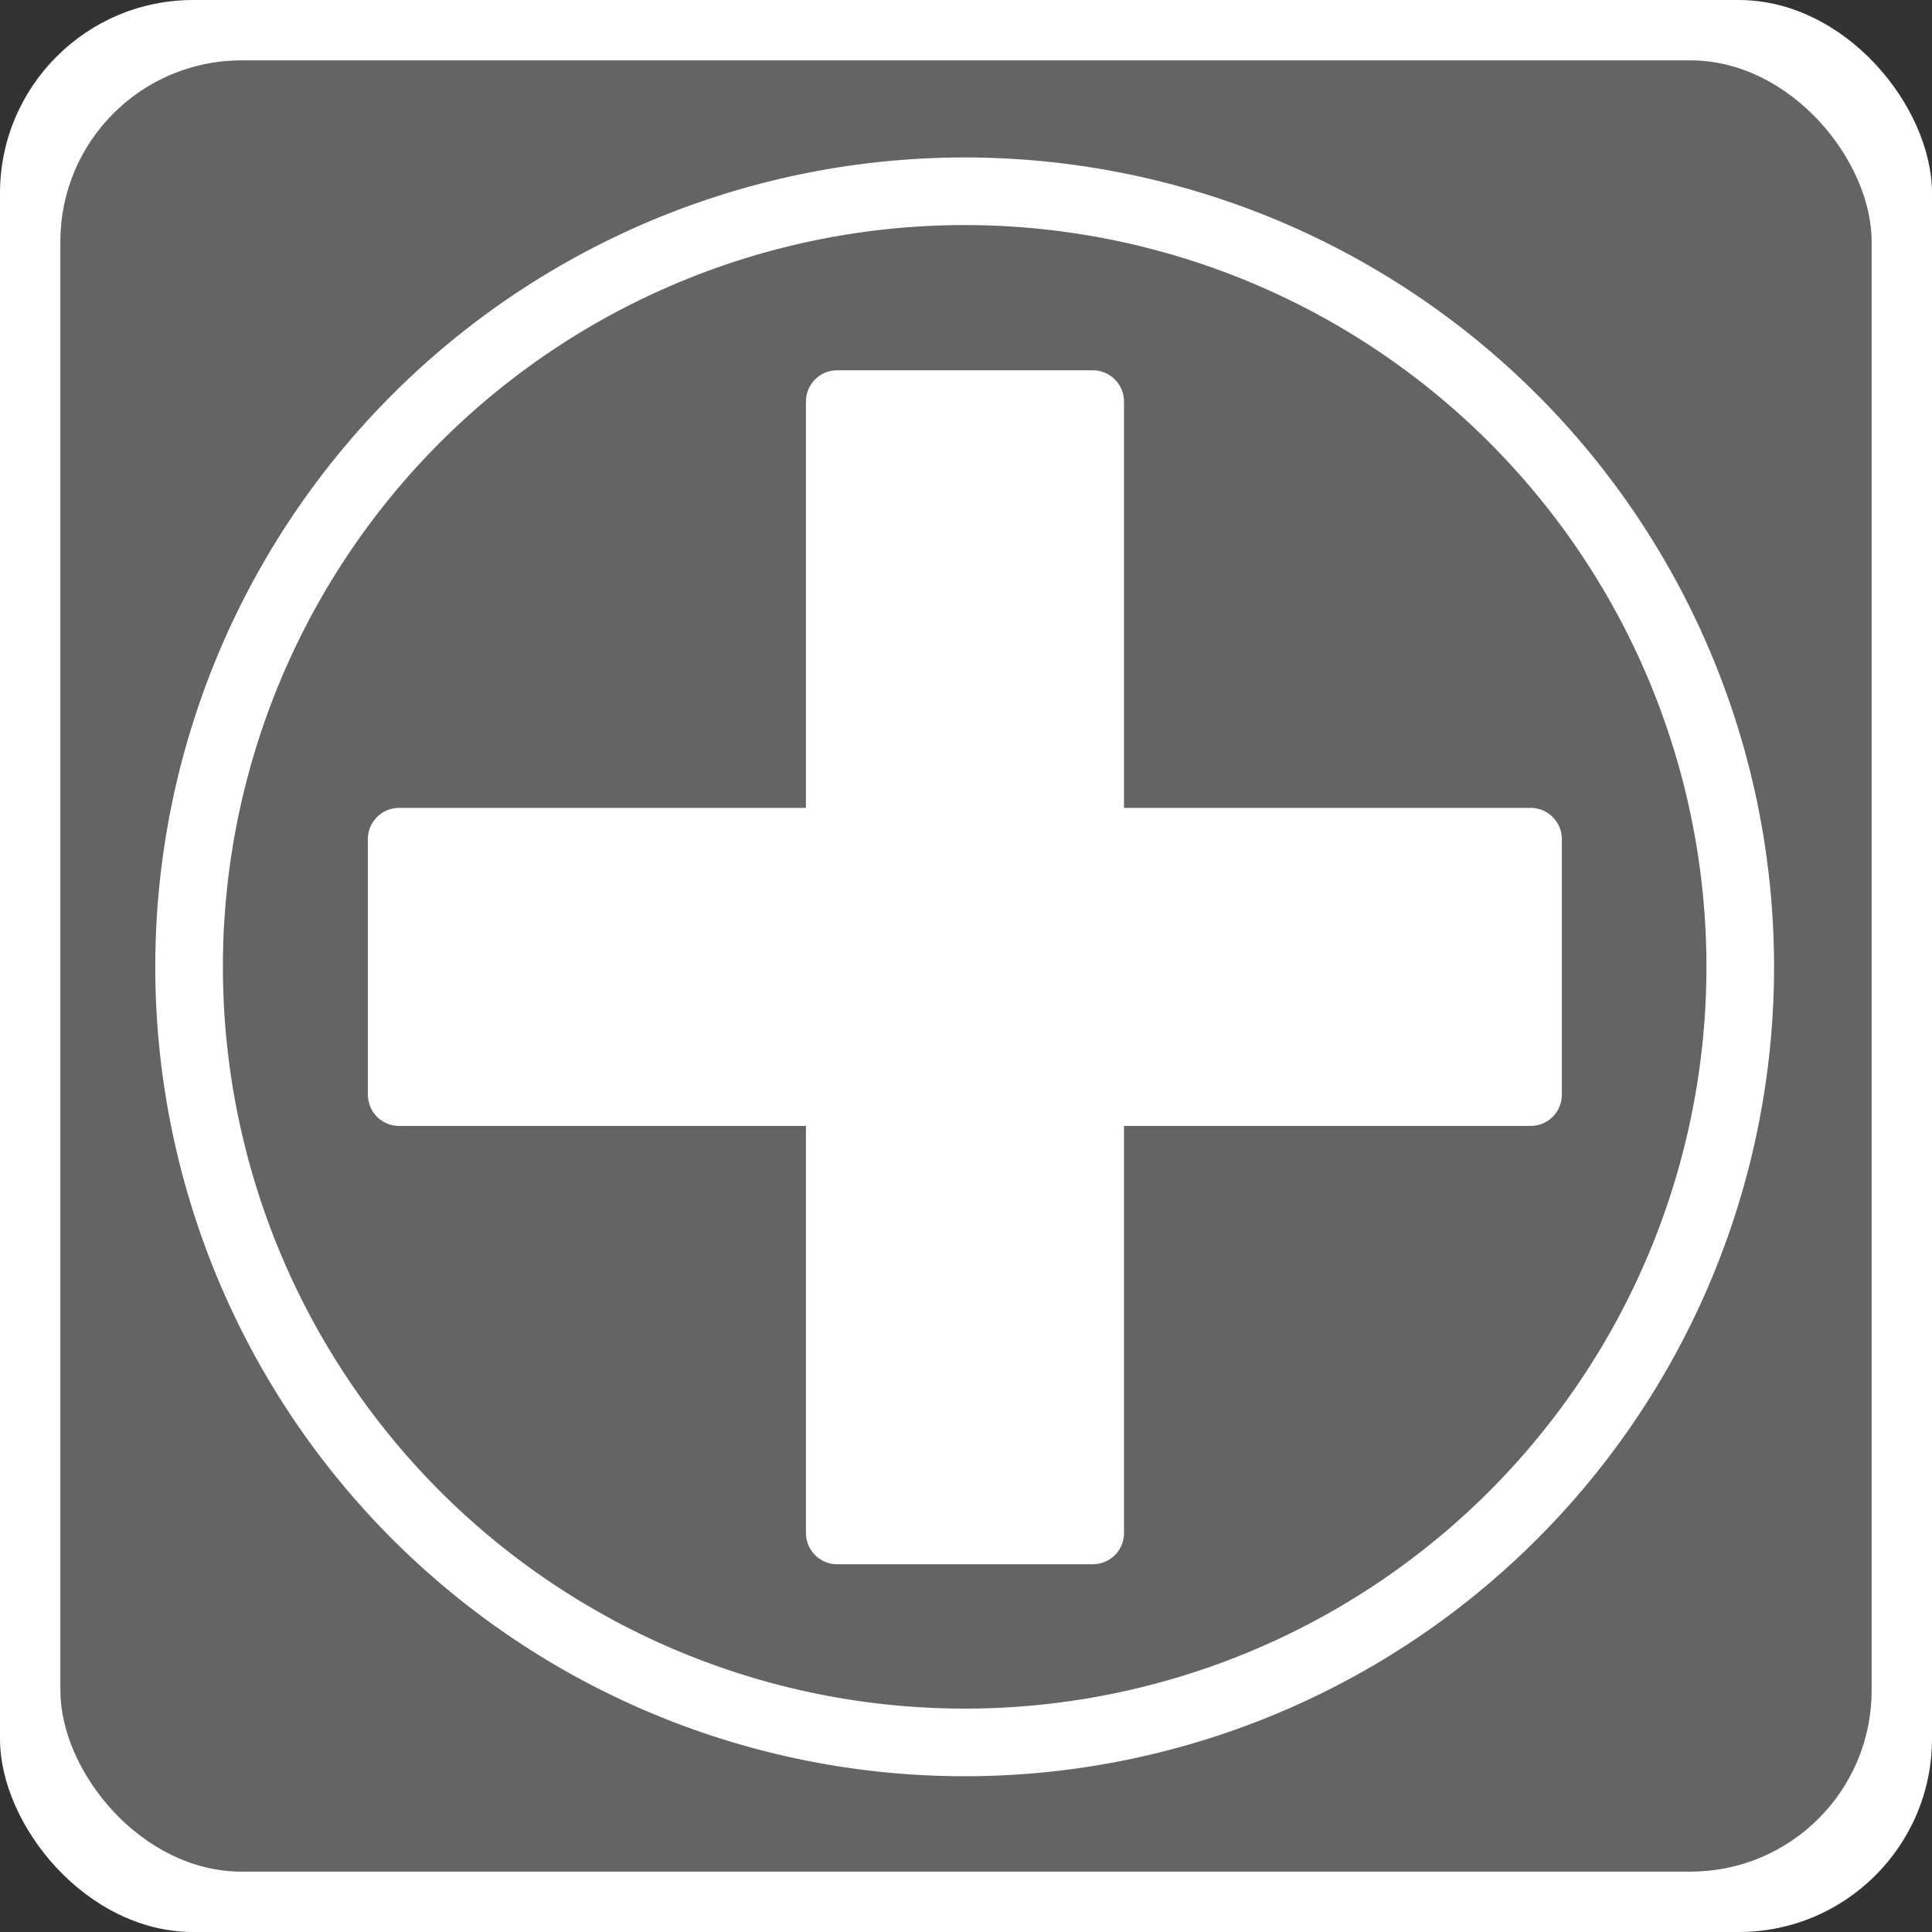 <?xml version="1.0" encoding="UTF-8" standalone="no"?>
<!-- Created with Inkscape (http://www.inkscape.org/) -->

<svg
   xmlns:dc="http://purl.org/dc/elements/1.1/"
   xmlns:cc="http://creativecommons.org/ns#"
   xmlns:rdf="http://www.w3.org/1999/02/22-rdf-syntax-ns#"
   xmlns:svg="http://www.w3.org/2000/svg"
   xmlns="http://www.w3.org/2000/svg"
   version="1.0"
   width="16"
   height="16"
   id="svg2">
  <rect width="100%" height="100%" fill="#333333" stroke="none"/>
  <defs
     id="defs11894" />
  <g
     id="g6083">
    <rect
       width="16"
       height="16"
       rx="1.6"
       ry="1.6"
       x="0"
       y="0"
       id="rect5571"
       style="fill:#ffffff;fill-opacity:1;stroke:none" />
    <rect
       width="15"
       height="15"
       rx="1.5"
       ry="1.5"
       x="0.5"
       y="0.5"
       id="rect5573"
       style="fill:#646464;fill-opacity:1;stroke:none" />
  </g>
  <path
     d="m 14.412,8.007 a 6.423,6.423 0 0 1 -12.846,0 6.423,6.423 0 1 1 12.846,0 z"
     id="path2207"
     style="fill:none;stroke:#ffffff;stroke-width:0.56" />
  <rect
     width="9.371"
     height="2.117"
     x="-12.676"
     y="-9.066"
     transform="scale(-1,-1)"
     id="rect3180"
     style="fill:#ffffff;stroke:#ffffff;stroke-width:0.517;stroke-linejoin:round" />
  <rect
     width="9.371"
     height="2.117"
     x="-12.696"
     y="6.933"
     transform="matrix(0,-1,1,0,0,0)"
     id="rect3182"
     style="fill:#ffffff;stroke:#ffffff;stroke-width:0.517;stroke-linejoin:round" />
</svg>
